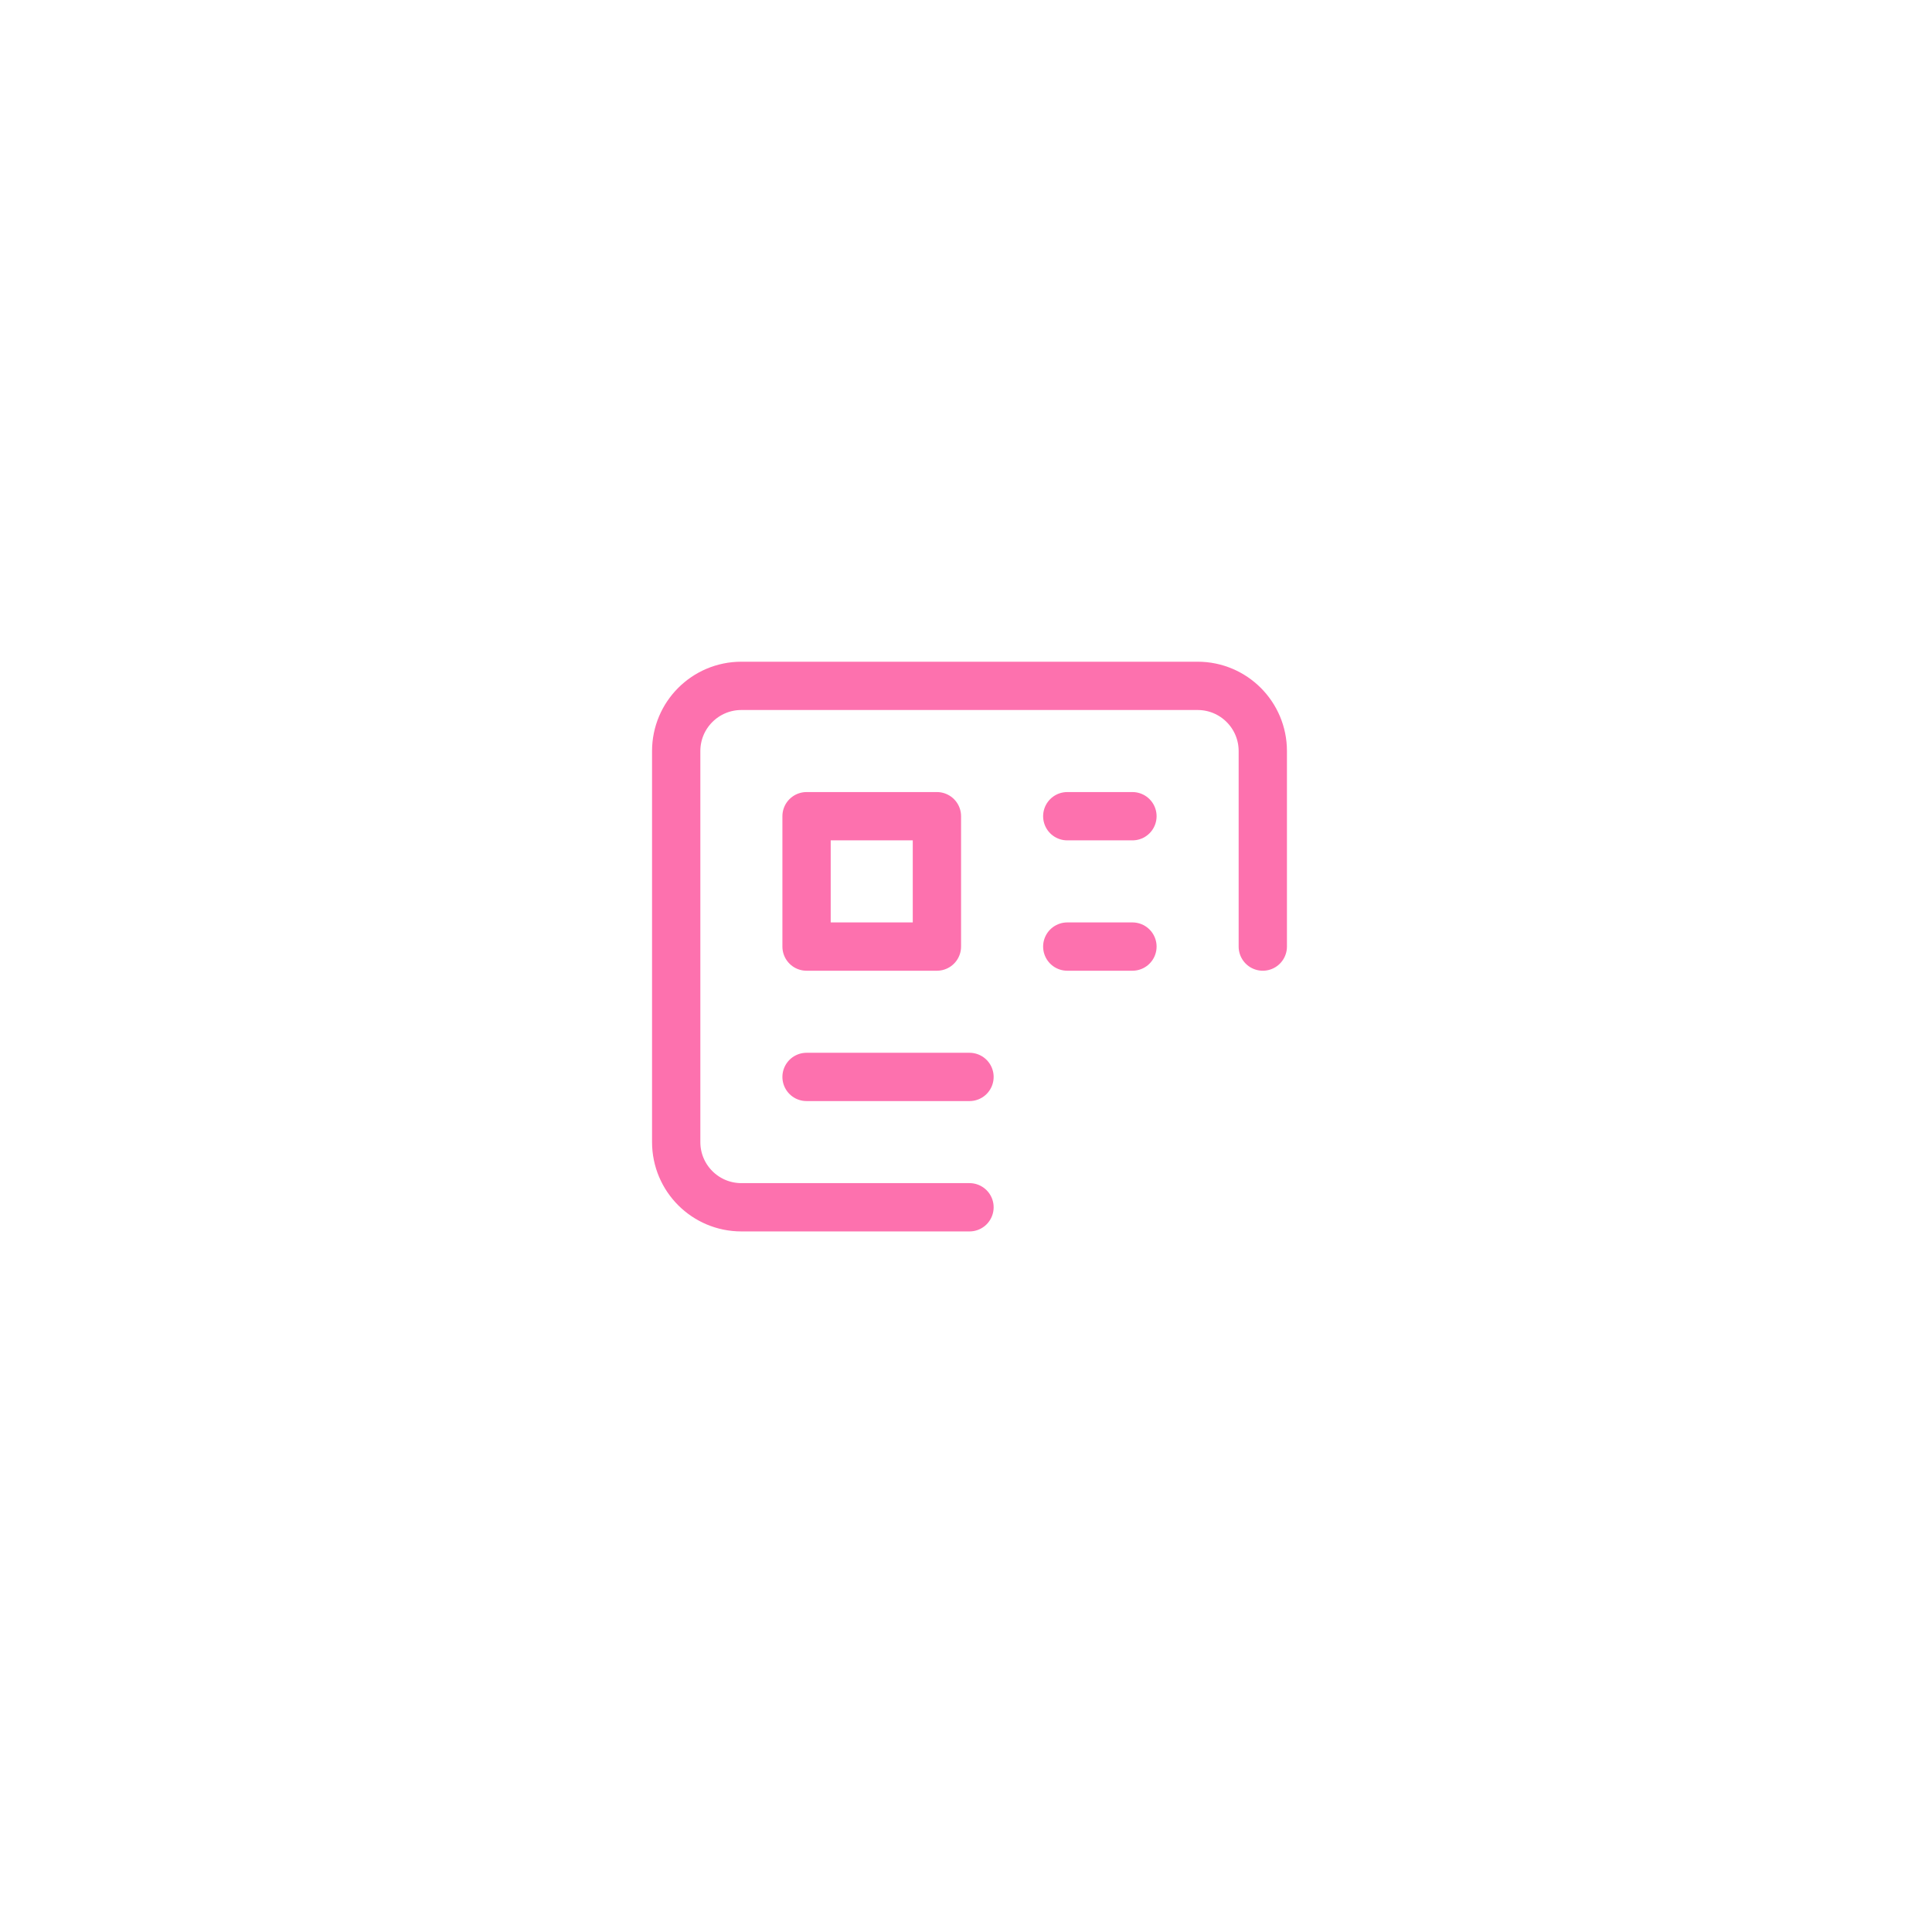 <svg width="200" height="200" viewBox="0 0 200 200" fill="none" xmlns="http://www.w3.org/2000/svg">
<g id="cicon" filter="url(#filter0_b_405_485)">
<rect width="200" height="200" rx="25" fill="white" fill-opacity="0.1"/>
<path id="Vector" d="M110.483 84.494H117.23M110.483 97.989H117.23M100.362 111.483H83.494M130.724 97.989V77.747C130.724 74.021 127.704 71 123.977 71H76.747C73.021 71 70 74.021 70 77.747V118.23C70 121.957 73.021 124.977 76.747 124.977H100.362M83.494 84.494V97.989H96.989V84.494H83.494Z" stroke="#FD71AE" stroke-width="5" stroke-linecap="round" stroke-linejoin="round"/>
</g>
<defs>
<filter id="filter0_b_405_485" x="-100" y="-100" width="400" height="400" filterUnits="userSpaceOnUse" color-interpolation-filters="sRGB">
<feFlood flood-opacity="0" result="BackgroundImageFix"/>
<feGaussianBlur in="BackgroundImageFix" stdDeviation="50"/>
<feComposite in2="SourceAlpha" operator="in" result="effect1_backgroundBlur_405_485"/>
<feBlend mode="normal" in="SourceGraphic" in2="effect1_backgroundBlur_405_485" result="shape"/>
</filter>
</defs>
</svg>
